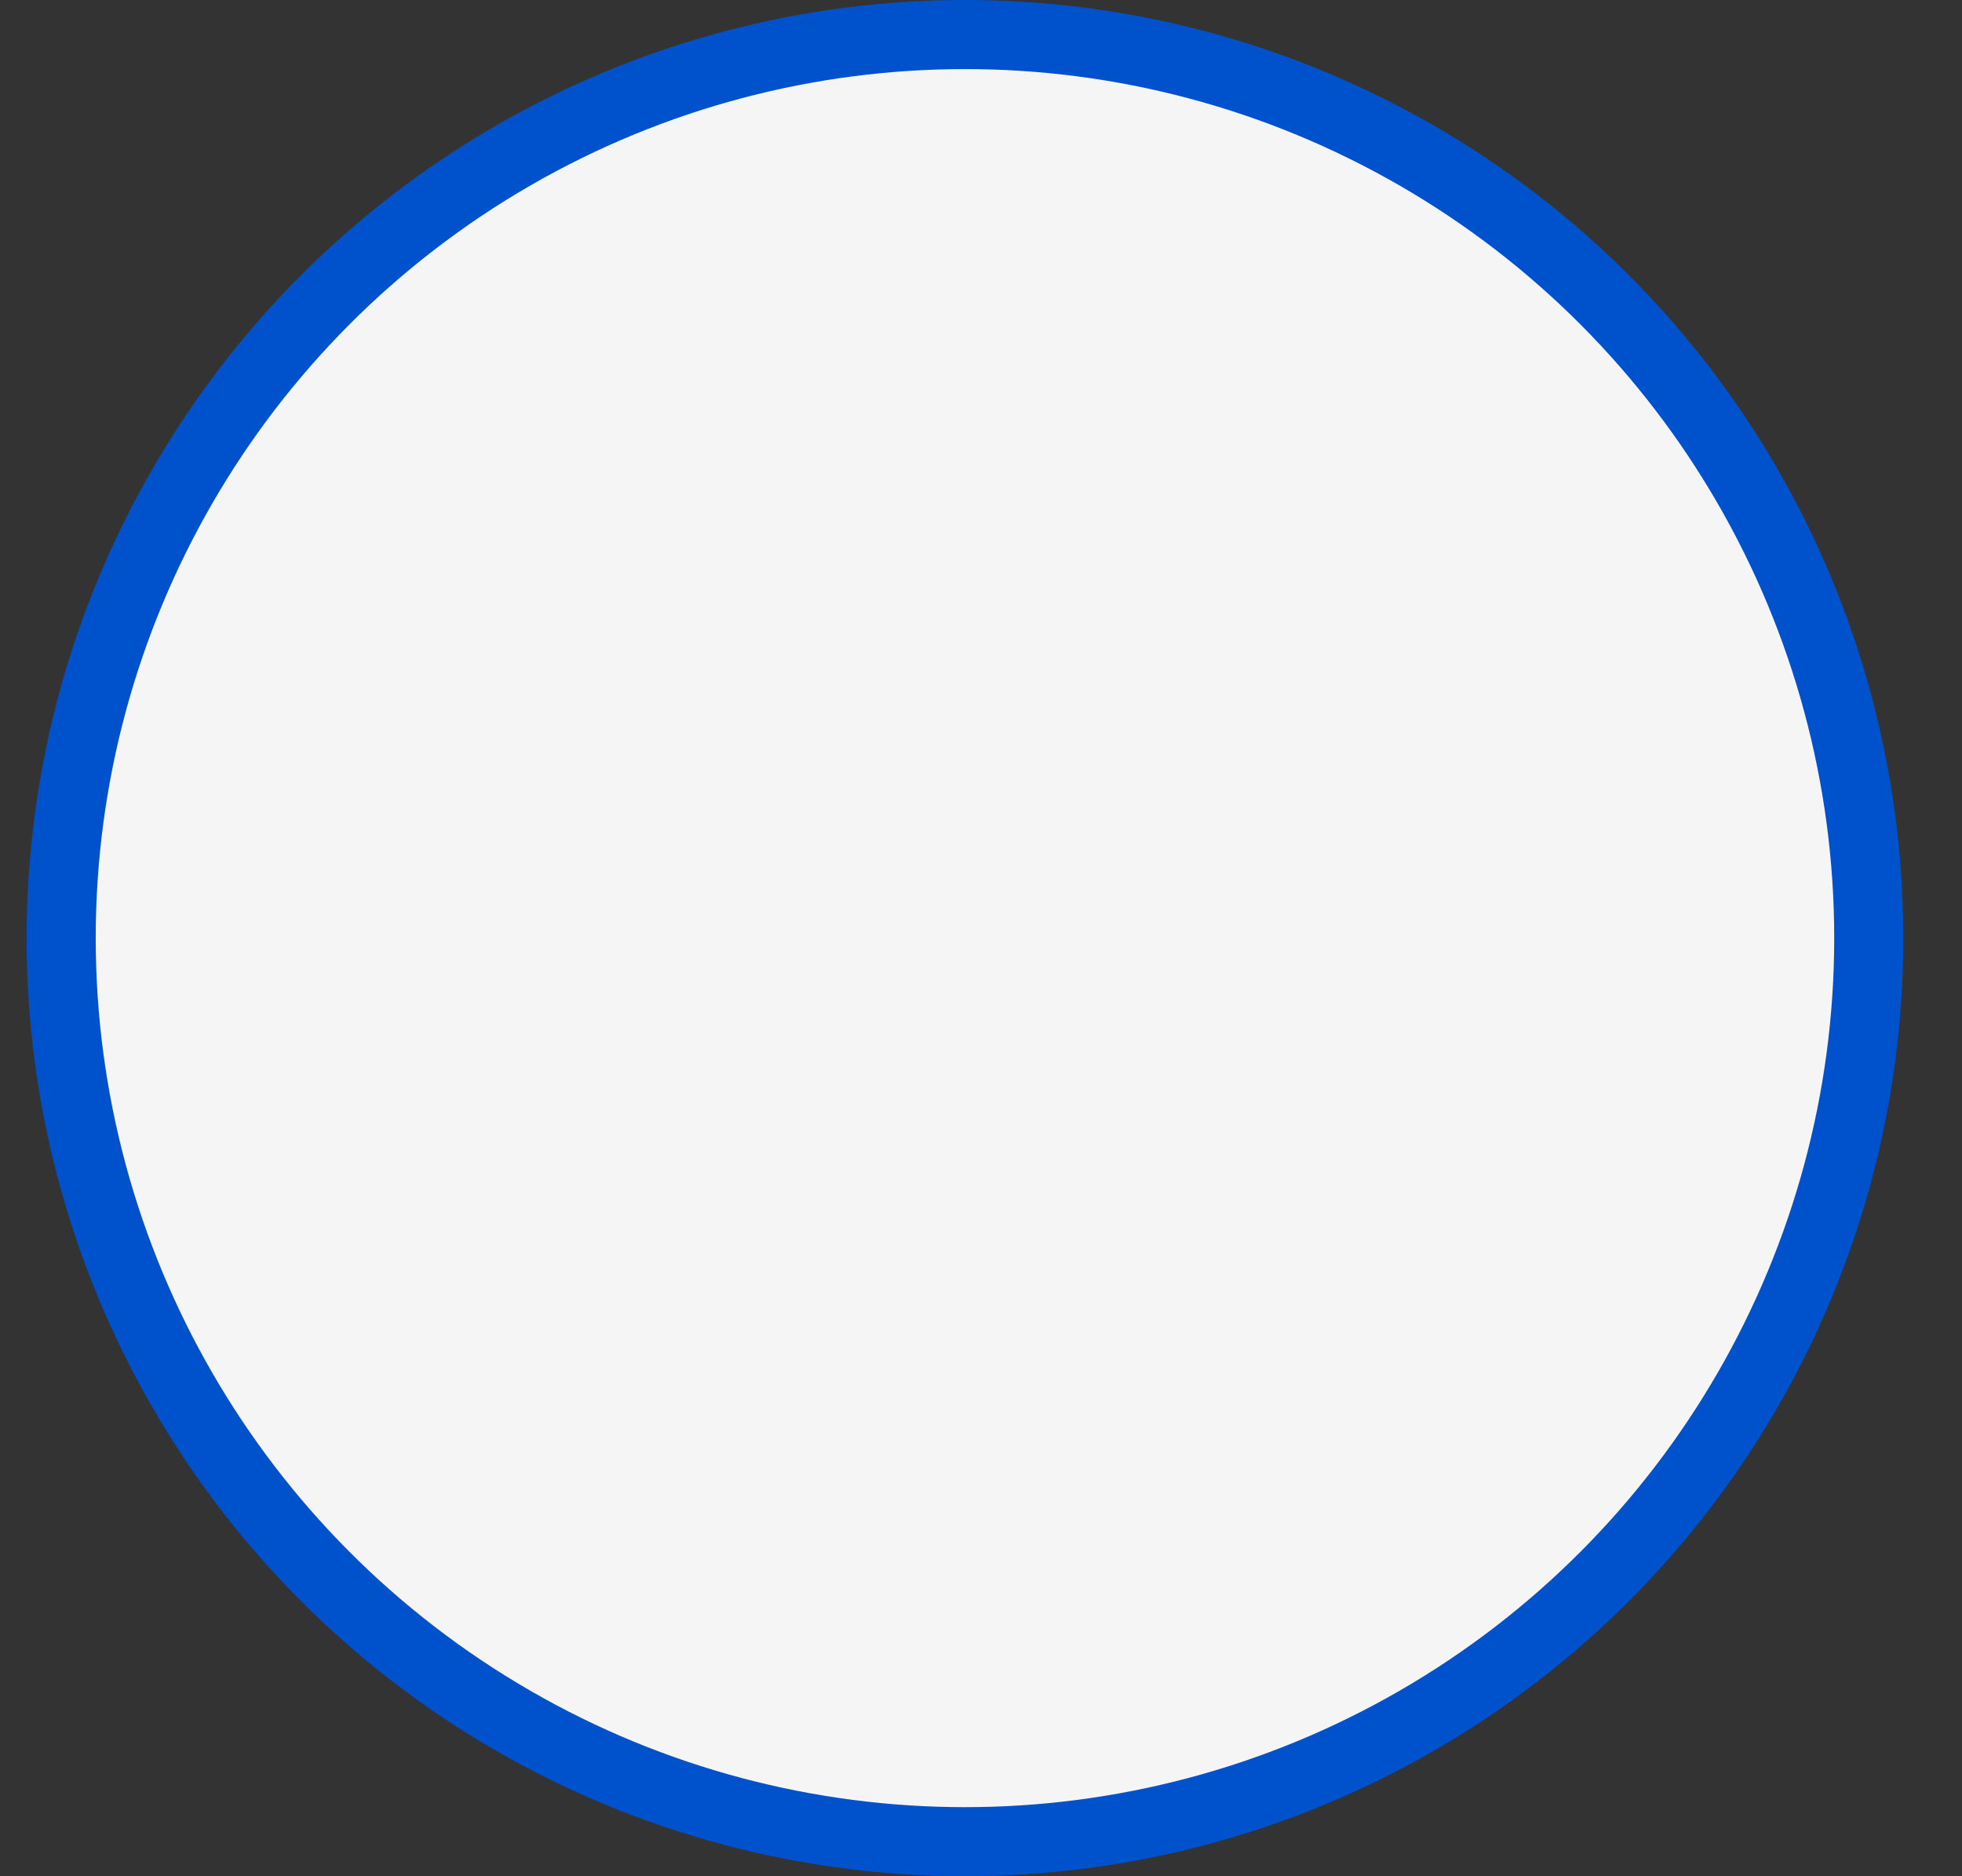 <?xml version="1.0" encoding="UTF-8"?>
<svg width="23px" height="22px" viewBox="0 0 23 22" version="1.1" xmlns="http://www.w3.org/2000/svg" xmlns:xlink="http://www.w3.org/1999/xlink">
    <rect x="0" y="0" width="23" height="22" fill="#333333" stroke="none"/>
    <!-- Generator: Sketch 64 (93537) - https://sketch.com -->
    <title>Group</title>
    <desc>Created with Sketch.</desc>
    <g id="Bundles-Final" stroke="none" stroke-width="1" fill="none" fill-rule="evenodd">
        <g id="Jira-Bundle---States" transform="translate(-701, -499)" fill="#F5F5F5" stroke="#0052CC" stroke-width="0.81">
            <g id="Group" transform="translate(701.312, 499)">
                <circle id="Oval" cx="11" cy="11" r="10.595"></circle>
            </g>
        </g>
    </g>
</svg>